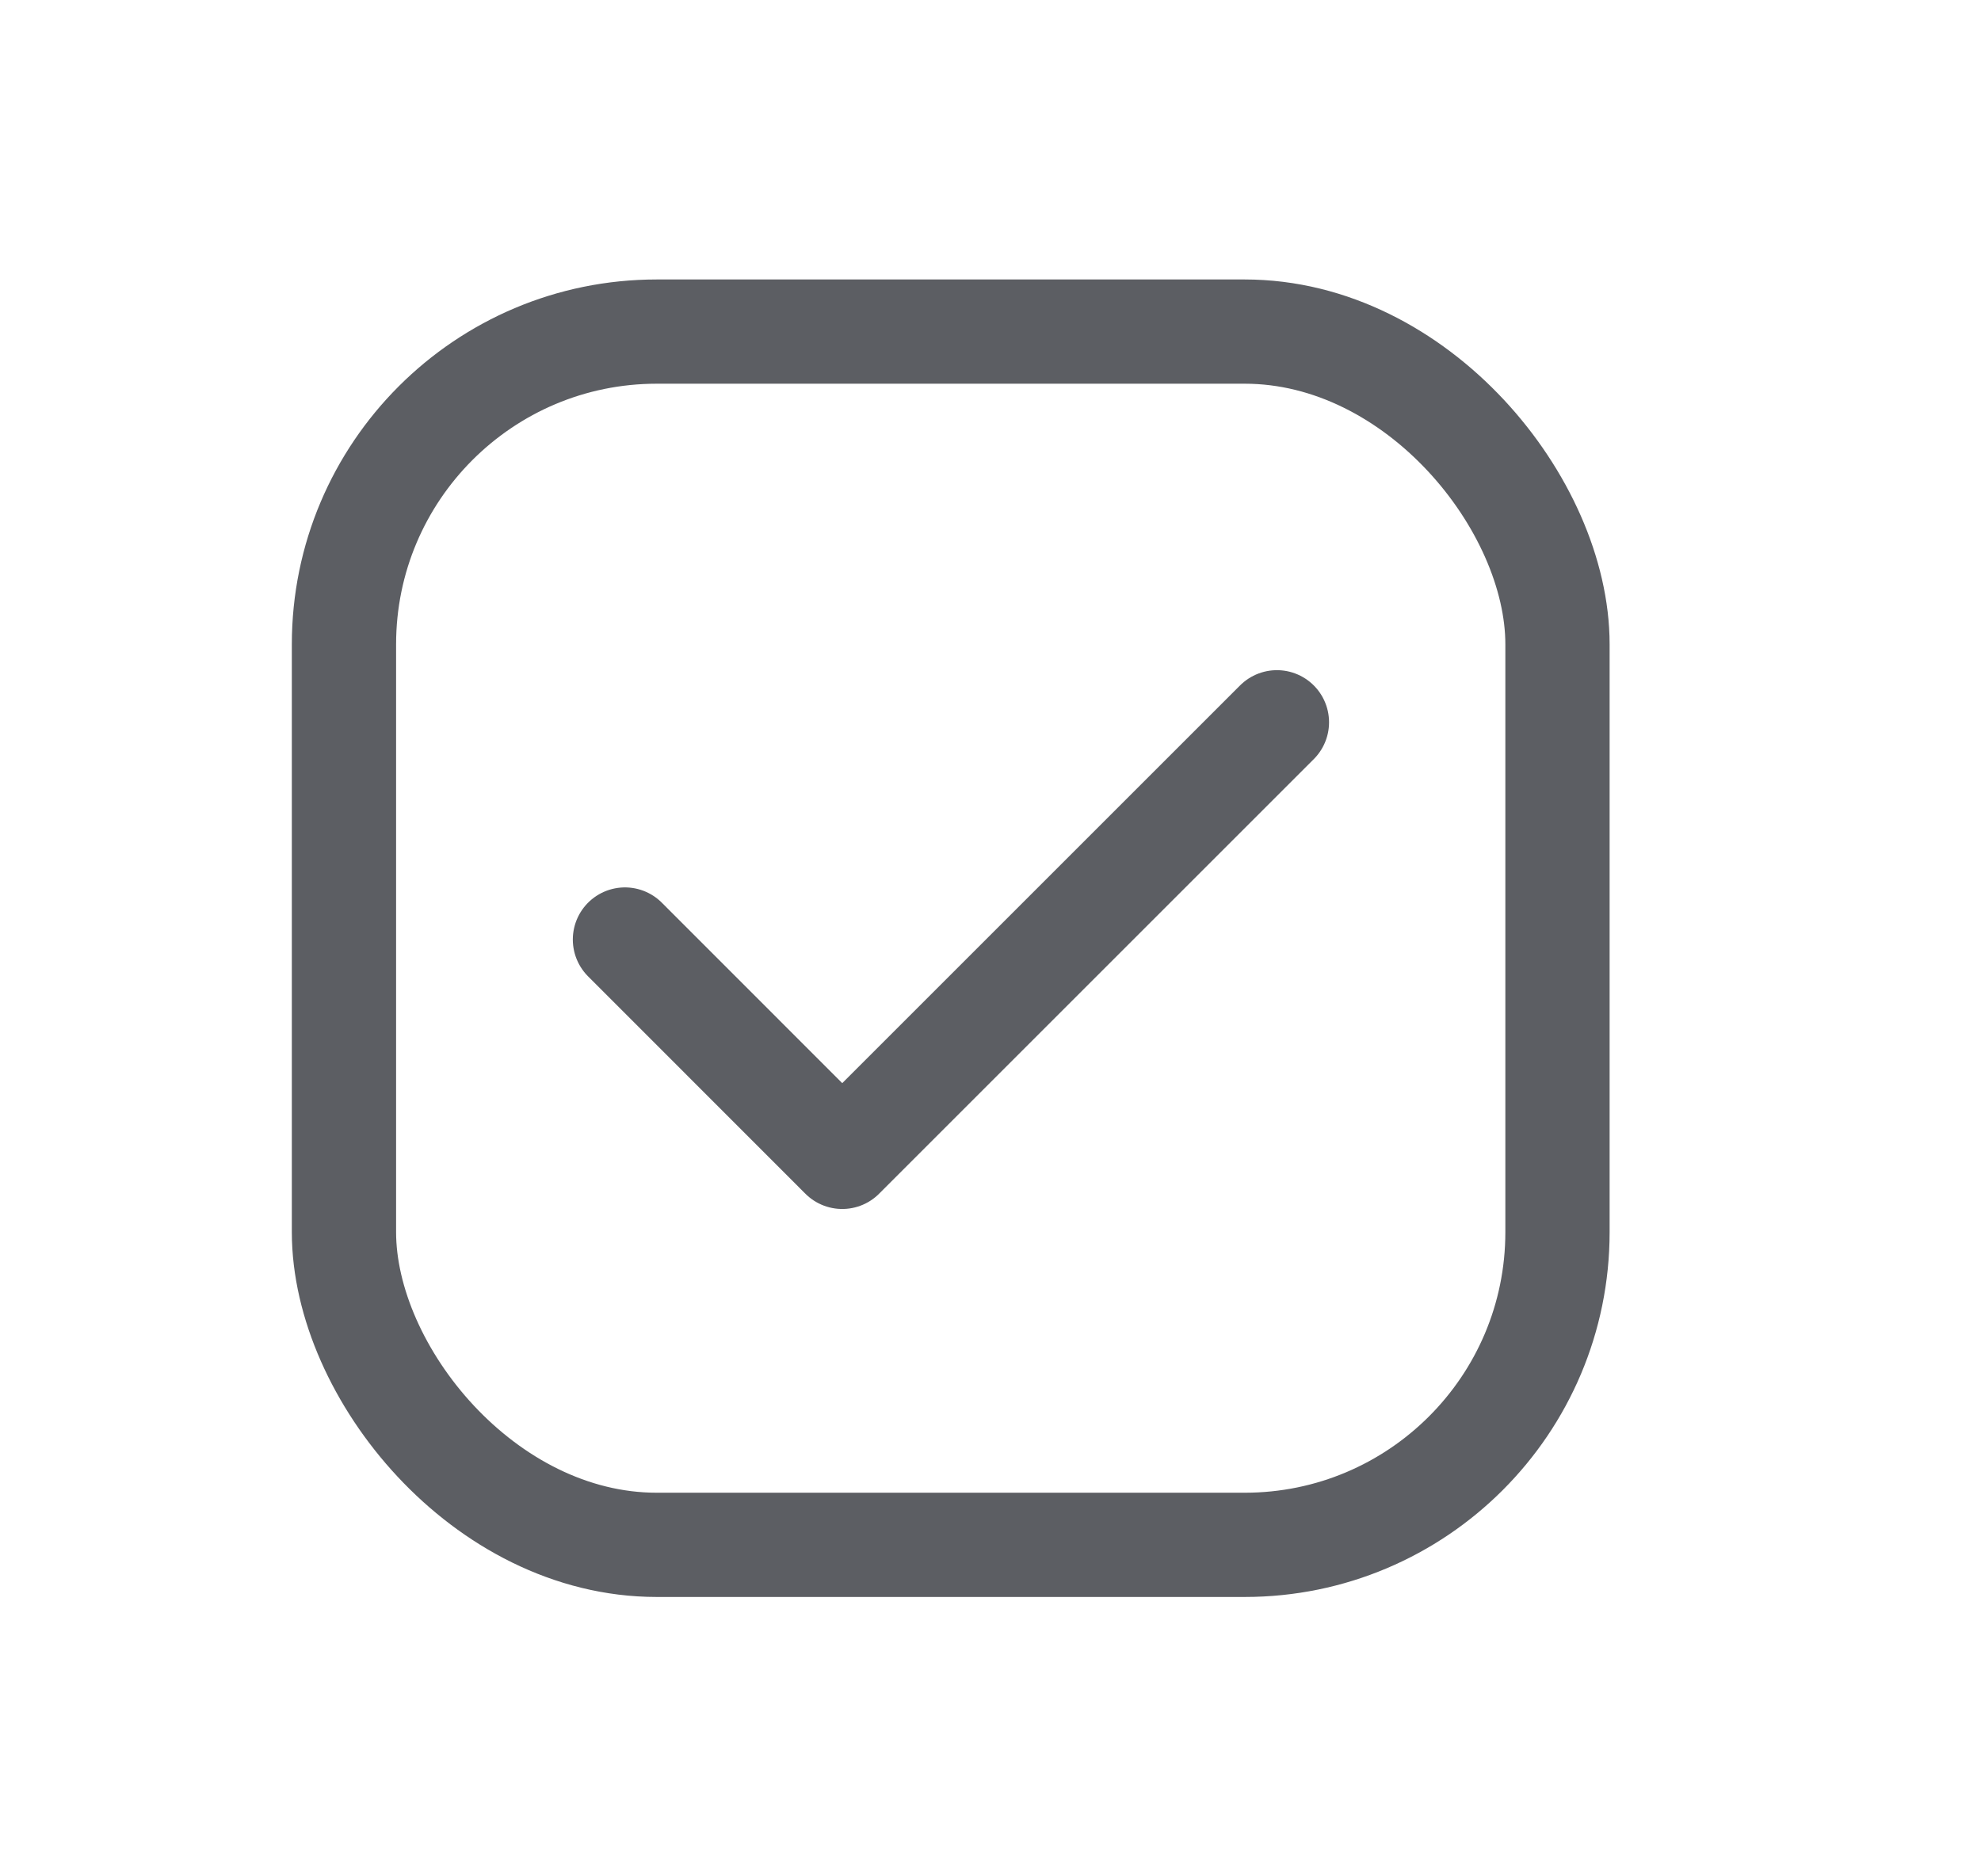 <svg width="19" height="18" viewBox="0 0 19 18" fill="none" xmlns="http://www.w3.org/2000/svg">
<path d="M5.994 9.013L8.078 11.098L12.247 6.929" stroke="#5C5E63" stroke-linecap="round" stroke-linejoin="round"/>
<rect x="3.299" y="3.181" width="11.639" height="11.639" rx="3" stroke="#5C5E63" stroke-linecap="round" stroke-linejoin="round"/>
</svg>
